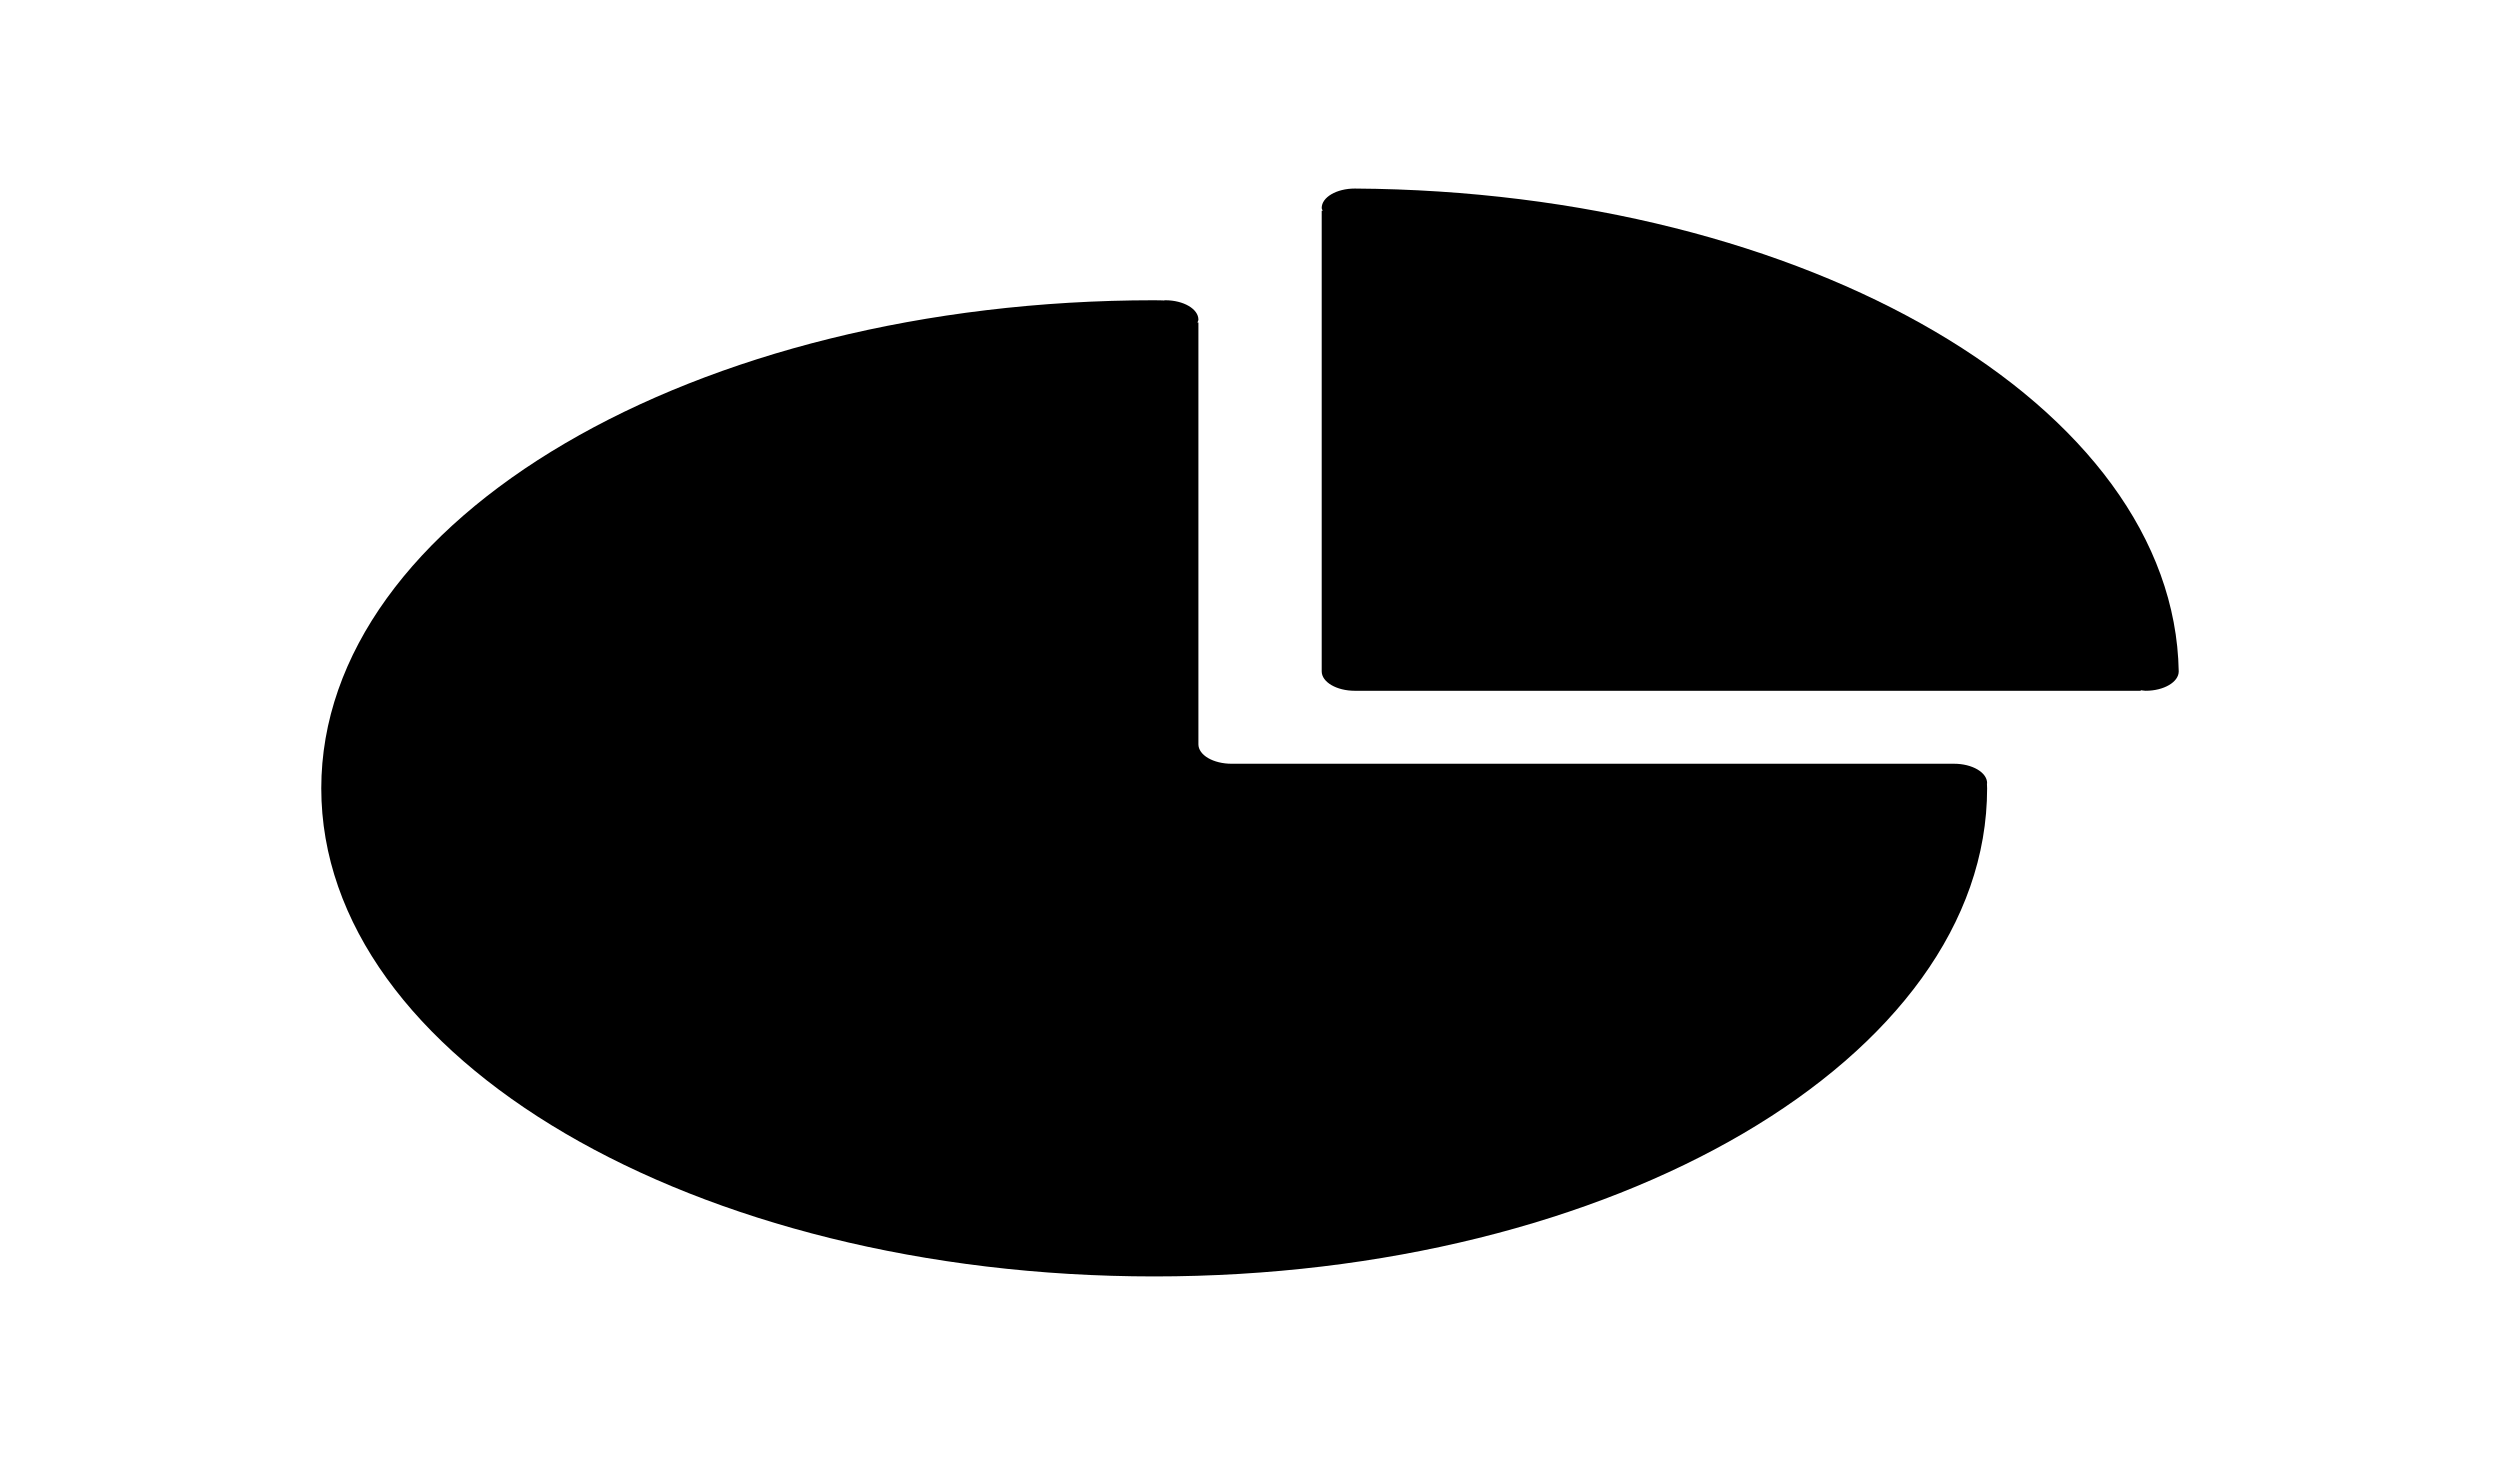 <svg width="157" height="92" viewBox="0 0 157 92" fill="none" xmlns="http://www.w3.org/2000/svg">
<path d="M85.083 11.841C83.935 11.841 83.003 12.387 83.003 13.06C83.003 13.123 83.048 13.177 83.064 13.238H83.003V42.161C83.003 42.834 83.935 43.381 85.083 43.381H134.439V43.345C134.543 43.354 134.635 43.381 134.744 43.381C135.891 43.381 136.824 42.834 136.824 42.161C136.529 25.491 113.531 12.014 85.083 11.841Z" fill="black"/>
<path d="M124.791 49.183C124.791 48.51 123.86 47.963 122.711 47.963H77.34C76.788 47.963 76.259 47.834 75.869 47.606C75.479 47.377 75.26 47.067 75.26 46.743V20.254H75.198C75.214 20.193 75.26 20.139 75.26 20.076C75.26 19.402 74.327 18.856 73.178 18.856C73.127 18.856 73.087 18.871 73.038 18.873V18.865C72.853 18.864 72.669 18.856 72.484 18.856C43.596 18.856 20.176 32.58 20.176 49.508C20.176 66.436 43.596 80.16 72.484 80.16C101.372 80.16 124.791 66.436 124.791 49.508C124.791 49.41 124.784 49.314 124.78 49.215C124.78 49.203 124.791 49.194 124.791 49.183Z" fill="black"/>
</svg>

